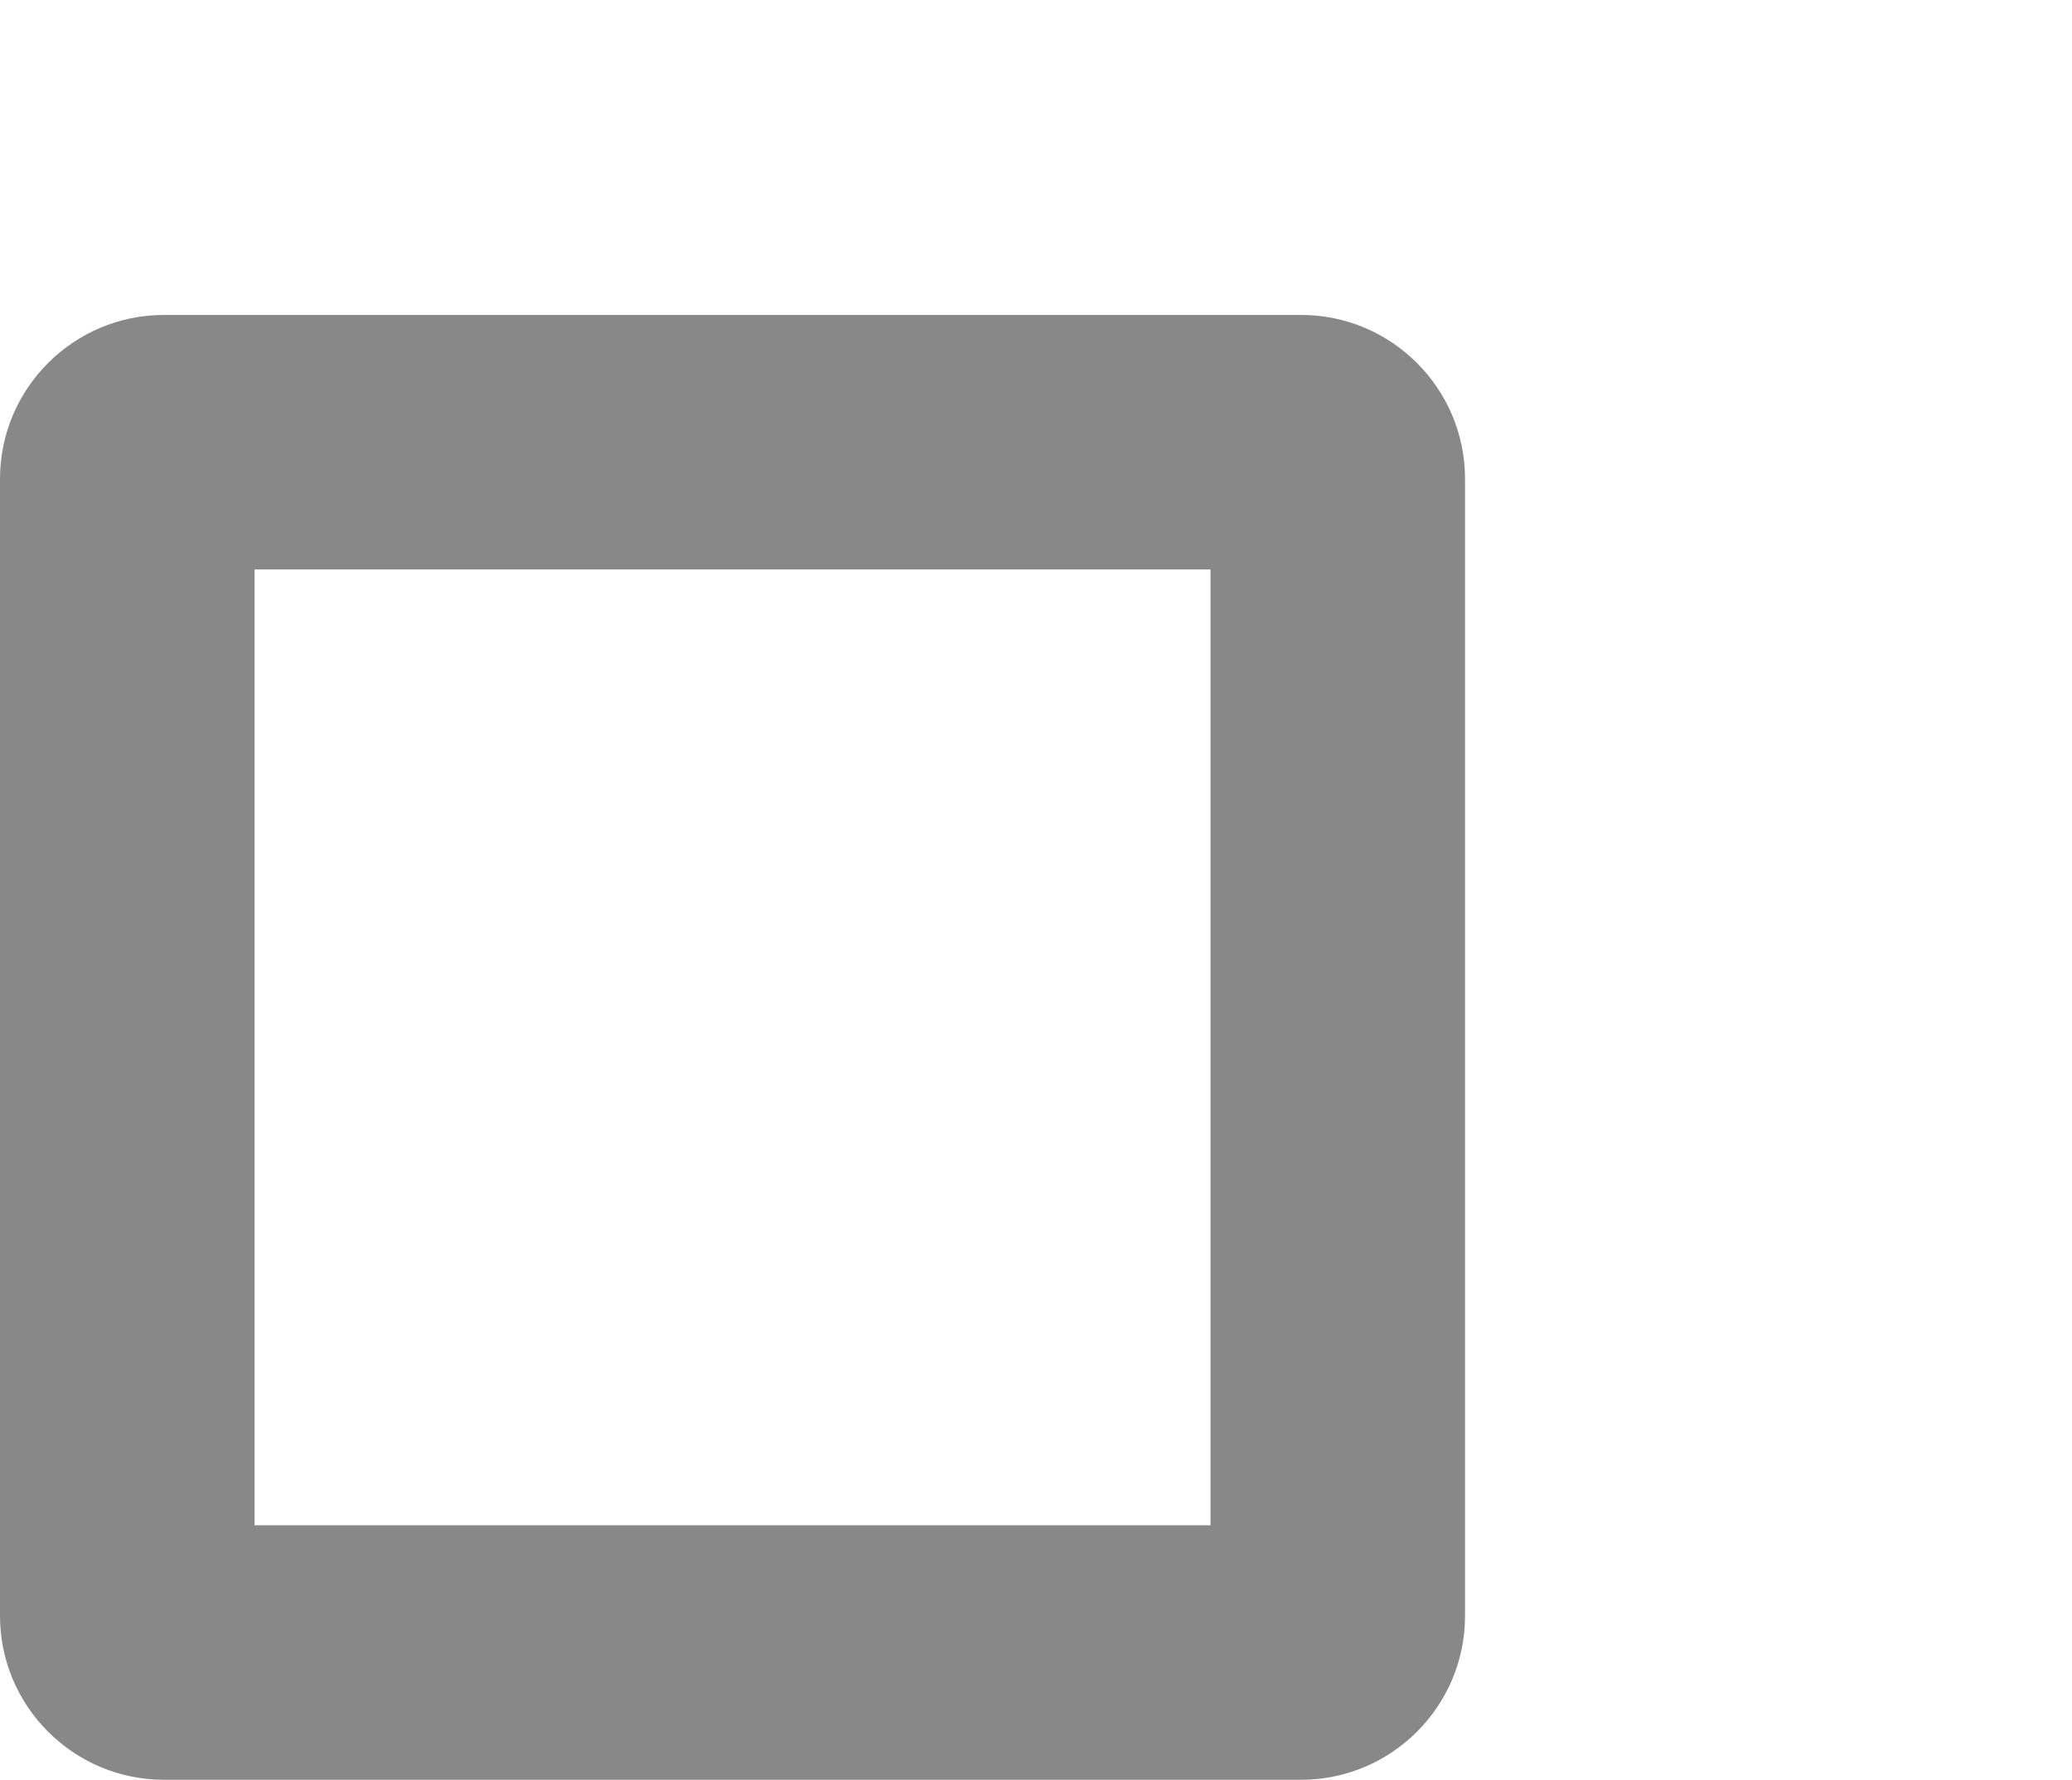 <svg xmlns="http://www.w3.org/2000/svg" width="220" height="189" viewBox="0 0 220 189"><path fill="#888" d="M138.148 33.445H17.41C7.807 33.445 0 41.255 0 50.855V171.59C0 181.19 7.81 189 17.41 189h120.738c9.6 0 17.406-7.81 17.406-17.408V50.854c0-9.6-7.806-17.41-17.406-17.41zm-9.62 27.028v101.5H27.03v-101.5h101.5z"/></svg>